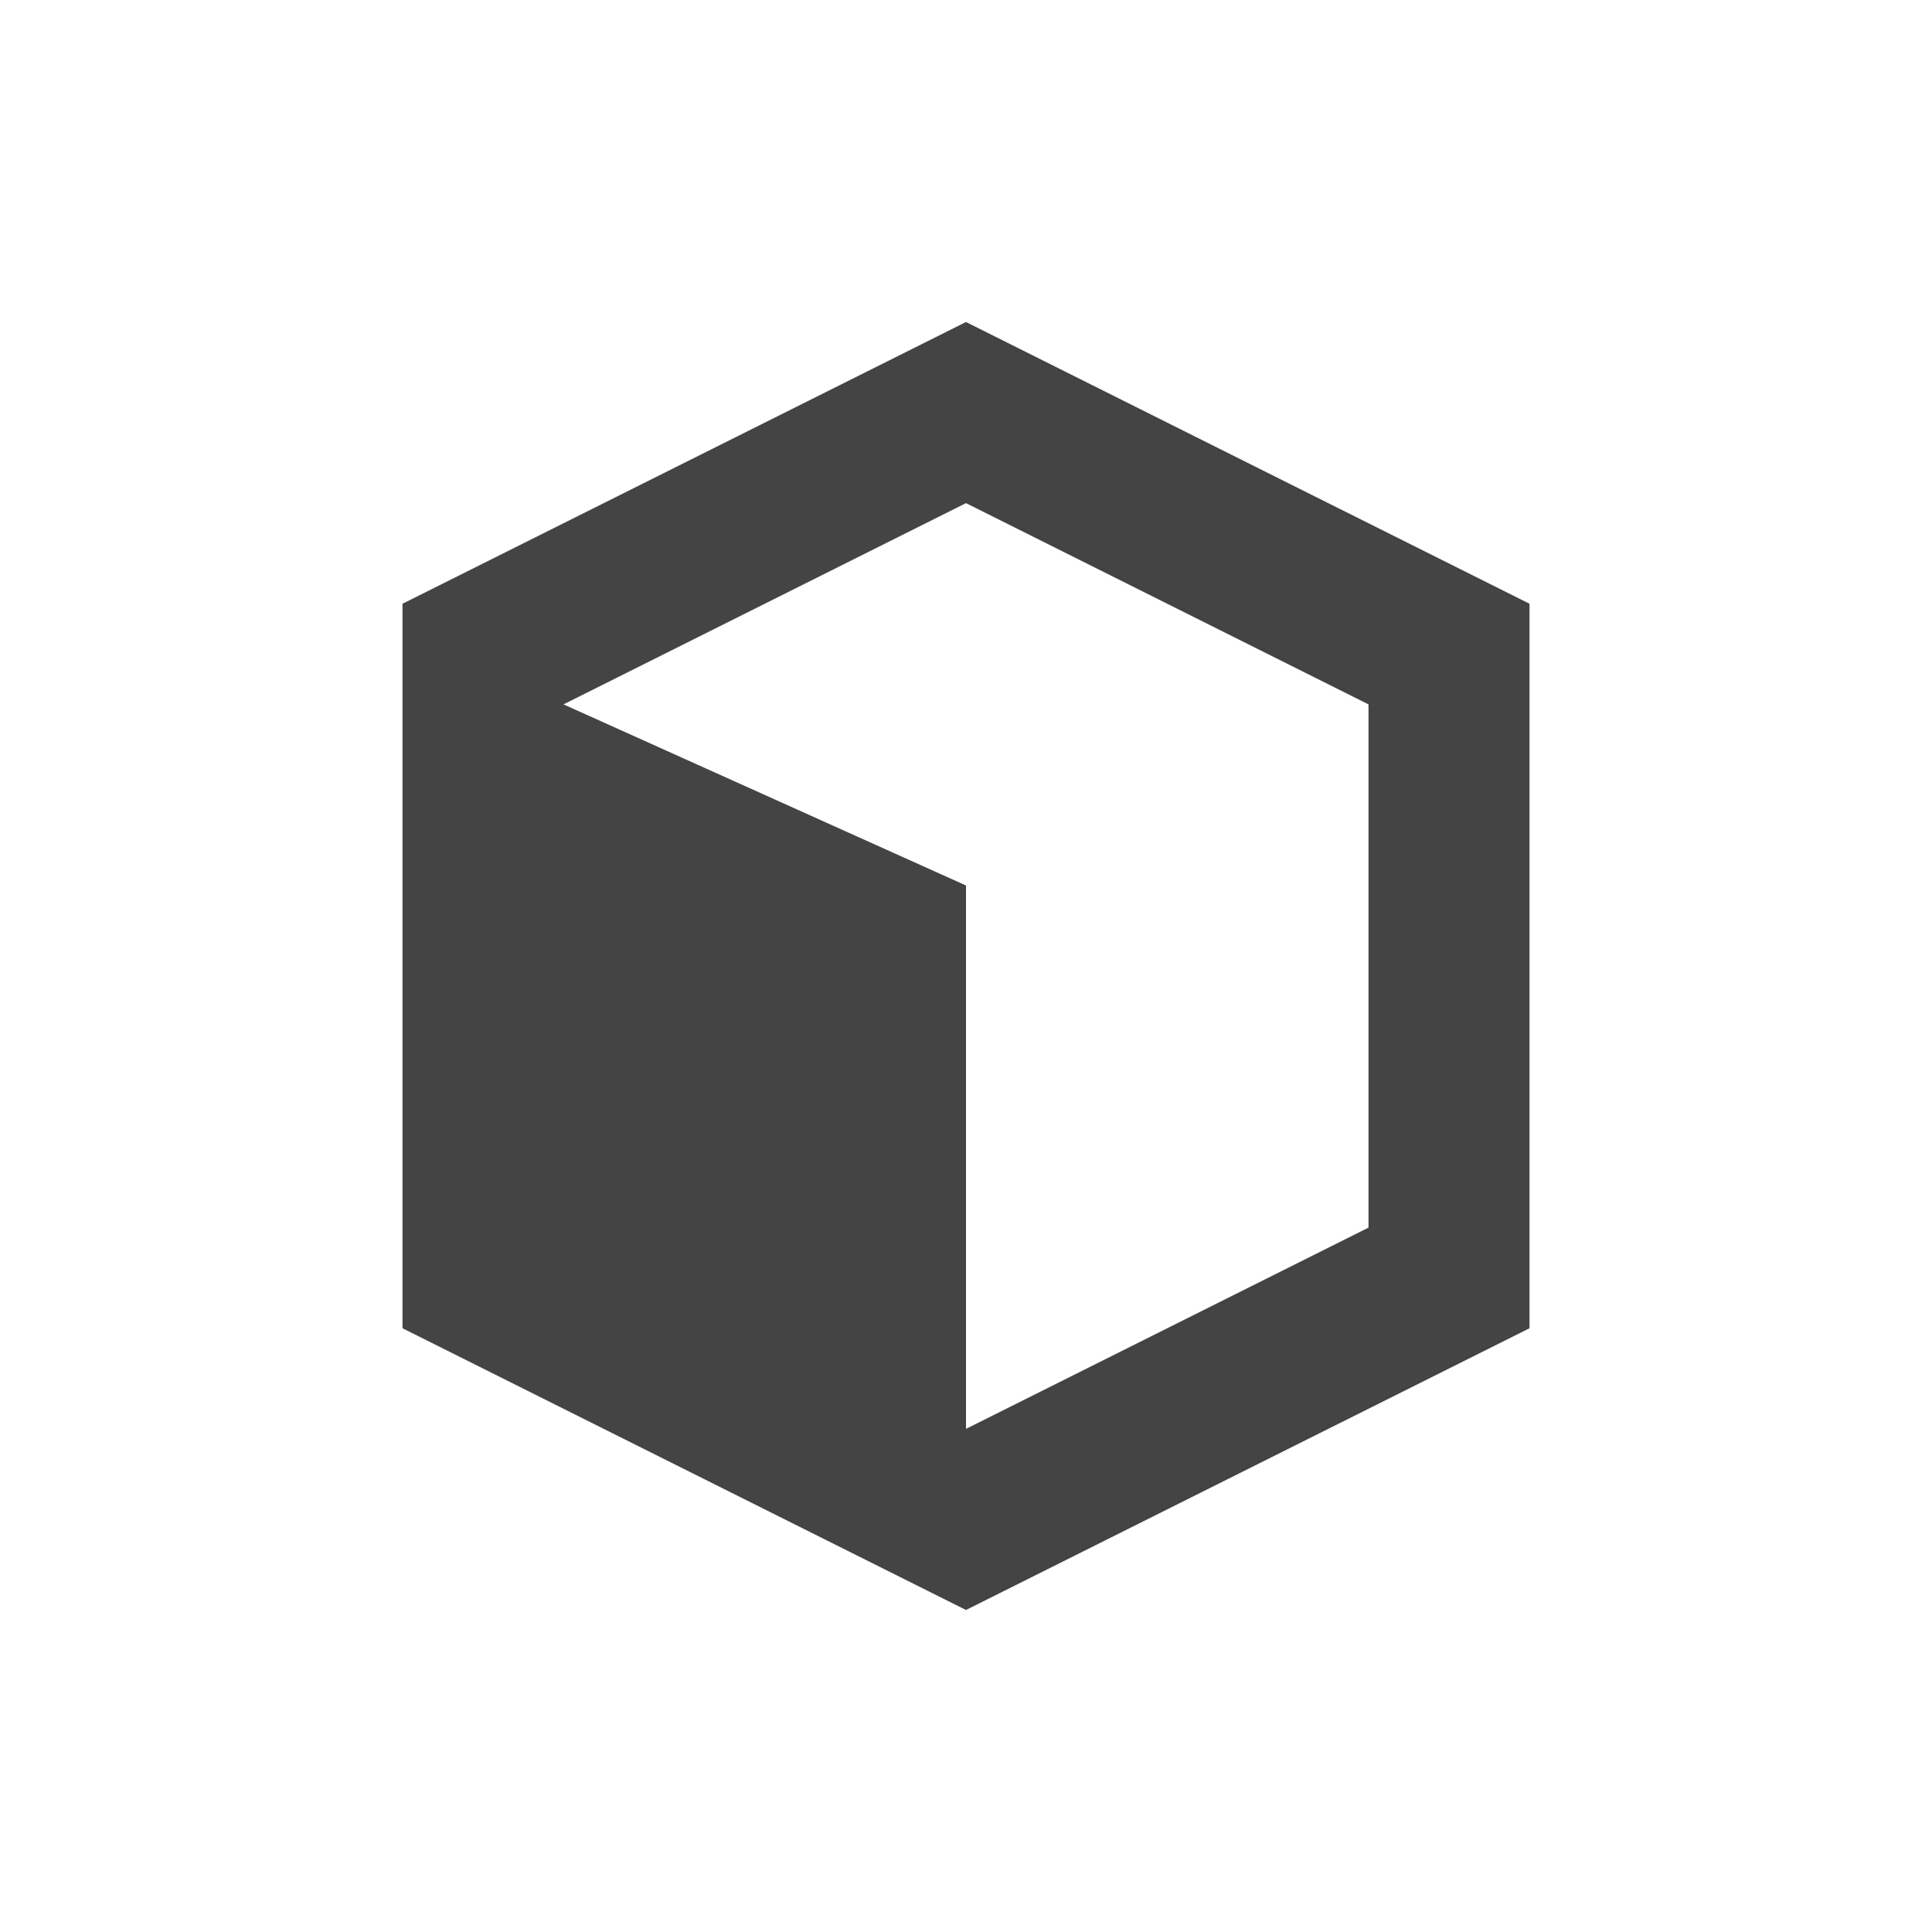 <svg xmlns="http://www.w3.org/2000/svg" width="24" height="24" version="1.1">
 <defs>
  <style id="current-color-scheme" type="text/css">
   .ColorScheme-Text { color:#444444; } .ColorScheme-Highlight { color:#4285f4; } .ColorScheme-NeutralText { color:#ff9800; } .ColorScheme-PositiveText { color:#4caf50; } .ColorScheme-NegativeText { color:#f44336; }
  </style>
 </defs>
 <path style="fill:currentColor" class="ColorScheme-Text" d="M 12,4 5,7.5 v 9 l 7,3.5 7,-3.5 v -9 z m 0,2.25 5,2.5 v 6.5 l -5,2.5 V 11 L 7,8.75 Z"/>
</svg>
